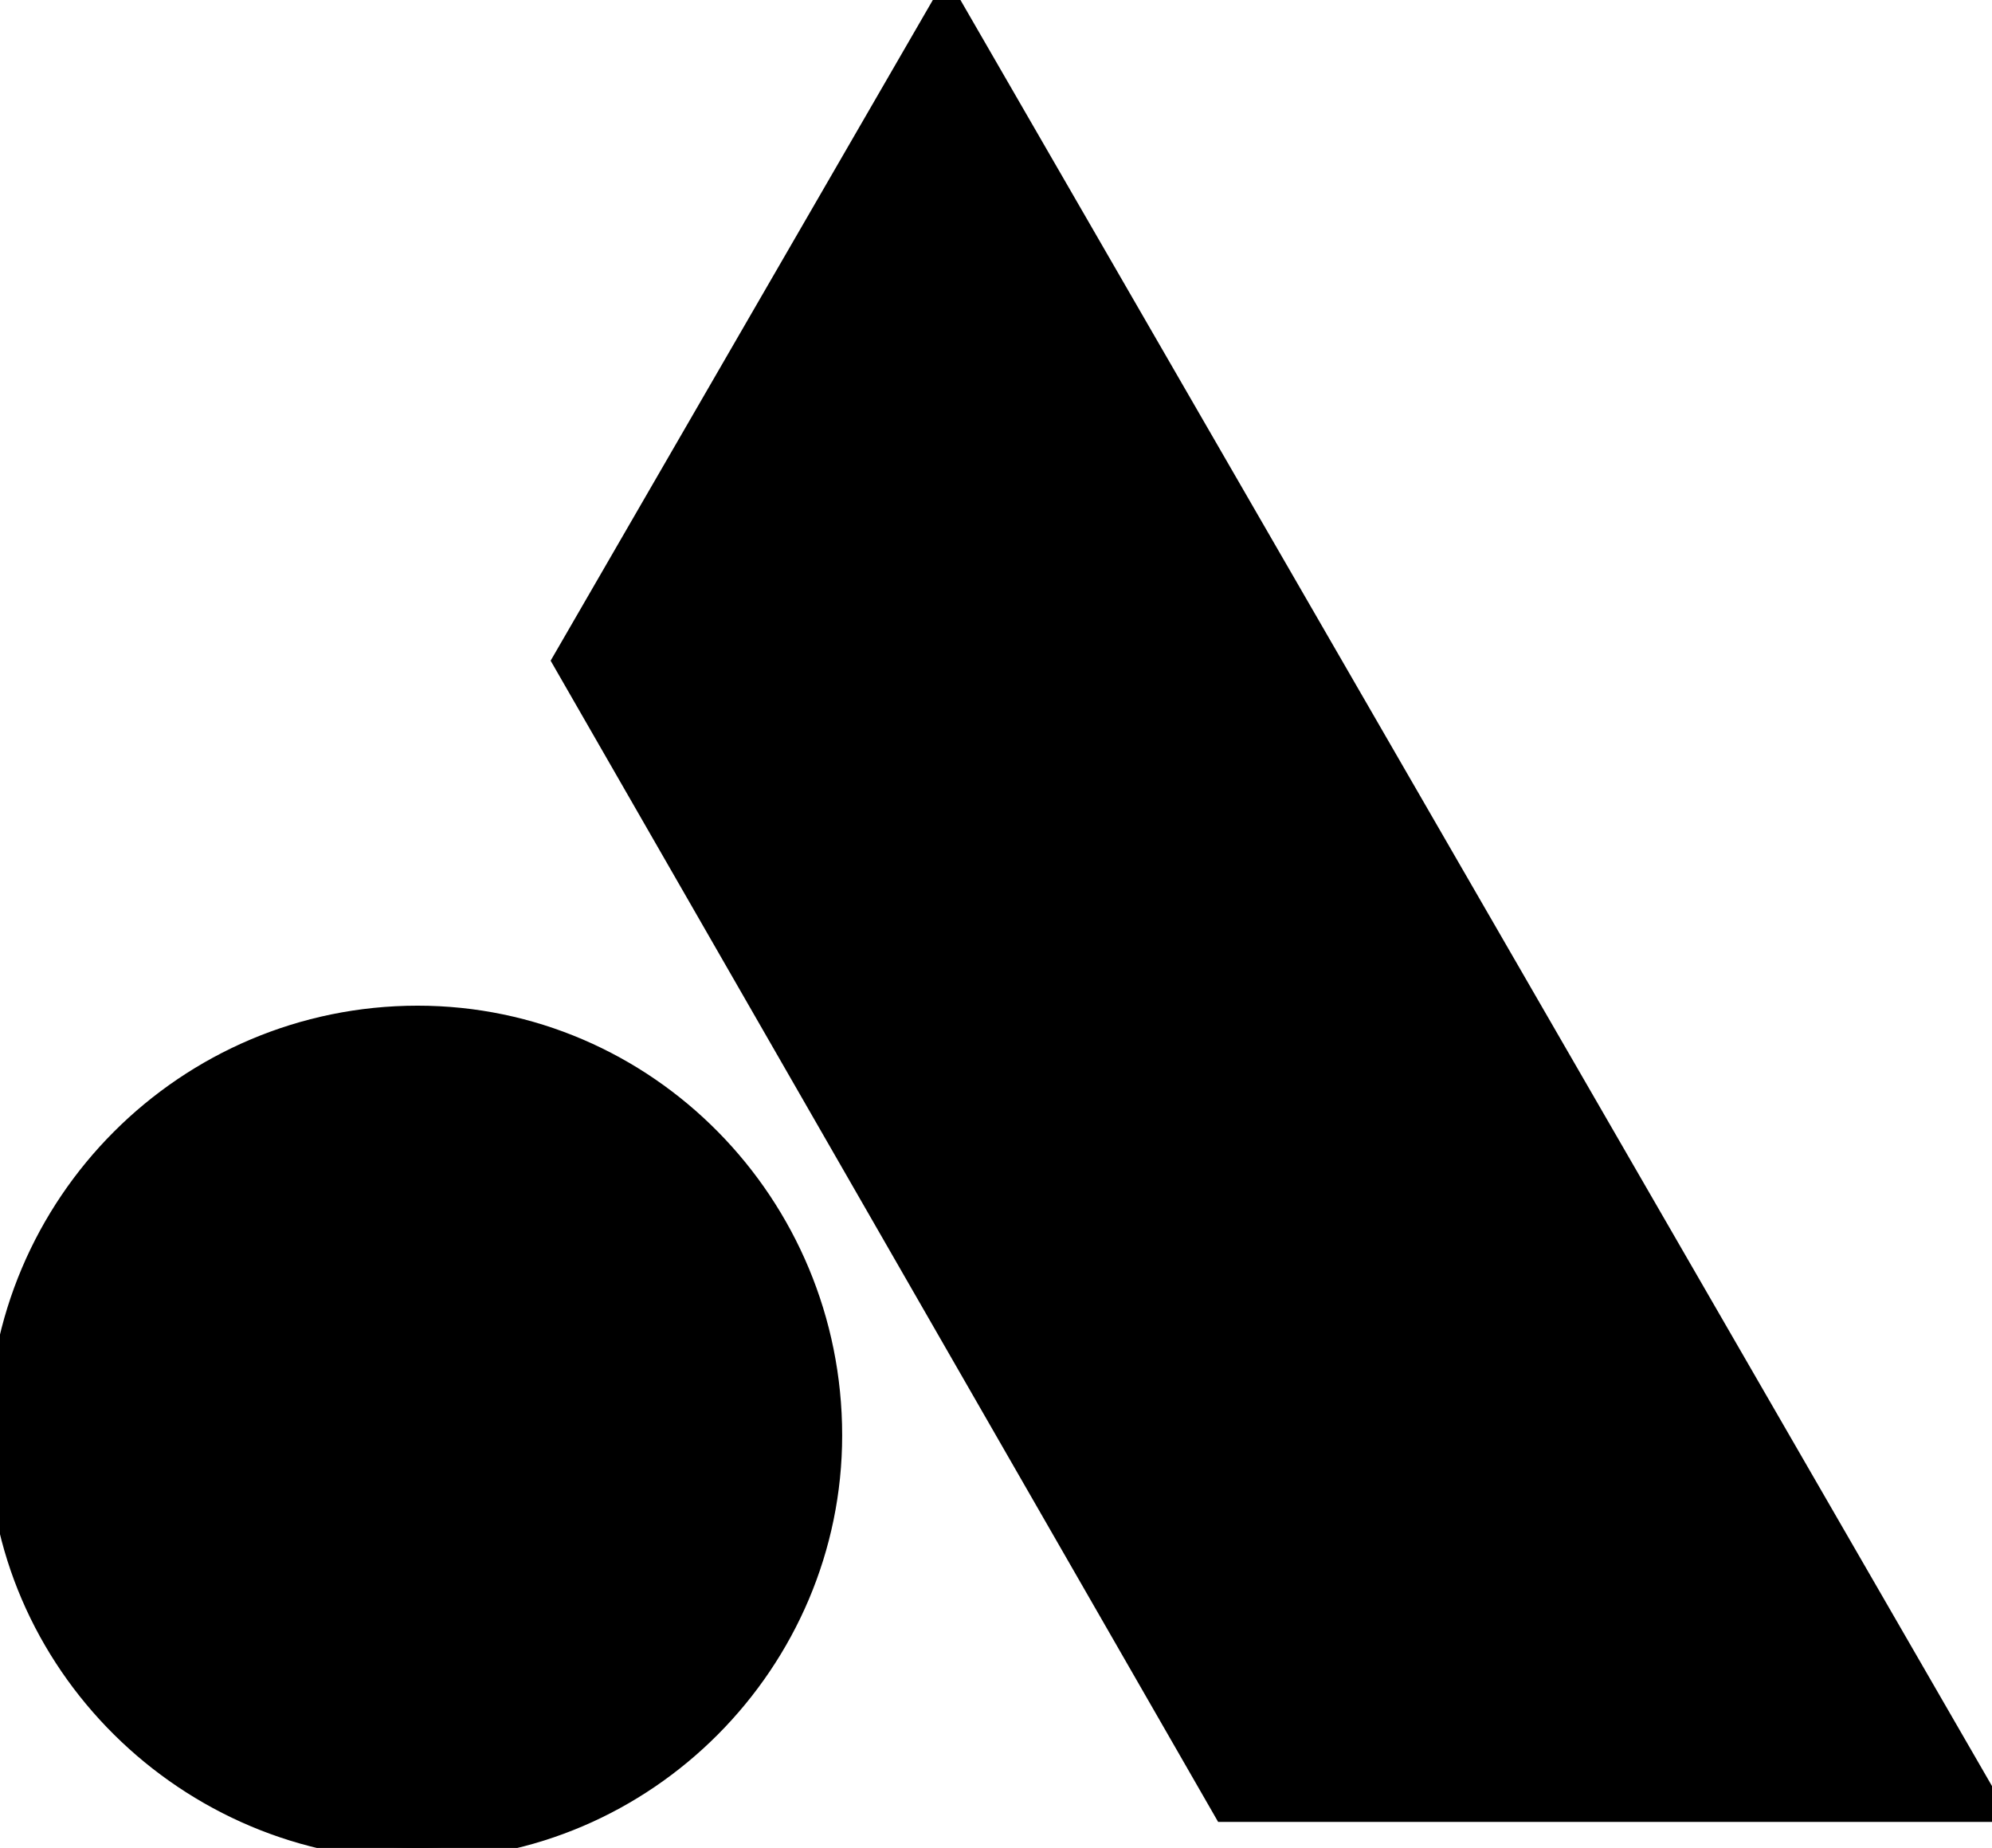 <svg width="78.7" height="73" viewBox="0 0 78.7 73" xmlns="http://www.w3.org/2000/svg"><g id="svgGroup" stroke-linecap="round" fill-rule="evenodd" font-size="9pt" stroke="#000" stroke-width="0.25mm" fill="#000" style="stroke:#000;stroke-width:0.25mm;fill:#000"><path d="M 48.4 71.5 L 78.7 71.5 L 37.4 0 L 22.3 26.1 L 48.4 71.5 Z M 16.5 73 C 25.5 73 32.8 65.6 32.8 56.7 C 32.8 47.6 25.5 40.2 16.5 40.2 C 7.4 40.2 0 47.6 0 56.7 C 0 65.6 7.4 73 16.5 73 Z" vector-effect="non-scaling-stroke"/></g></svg>